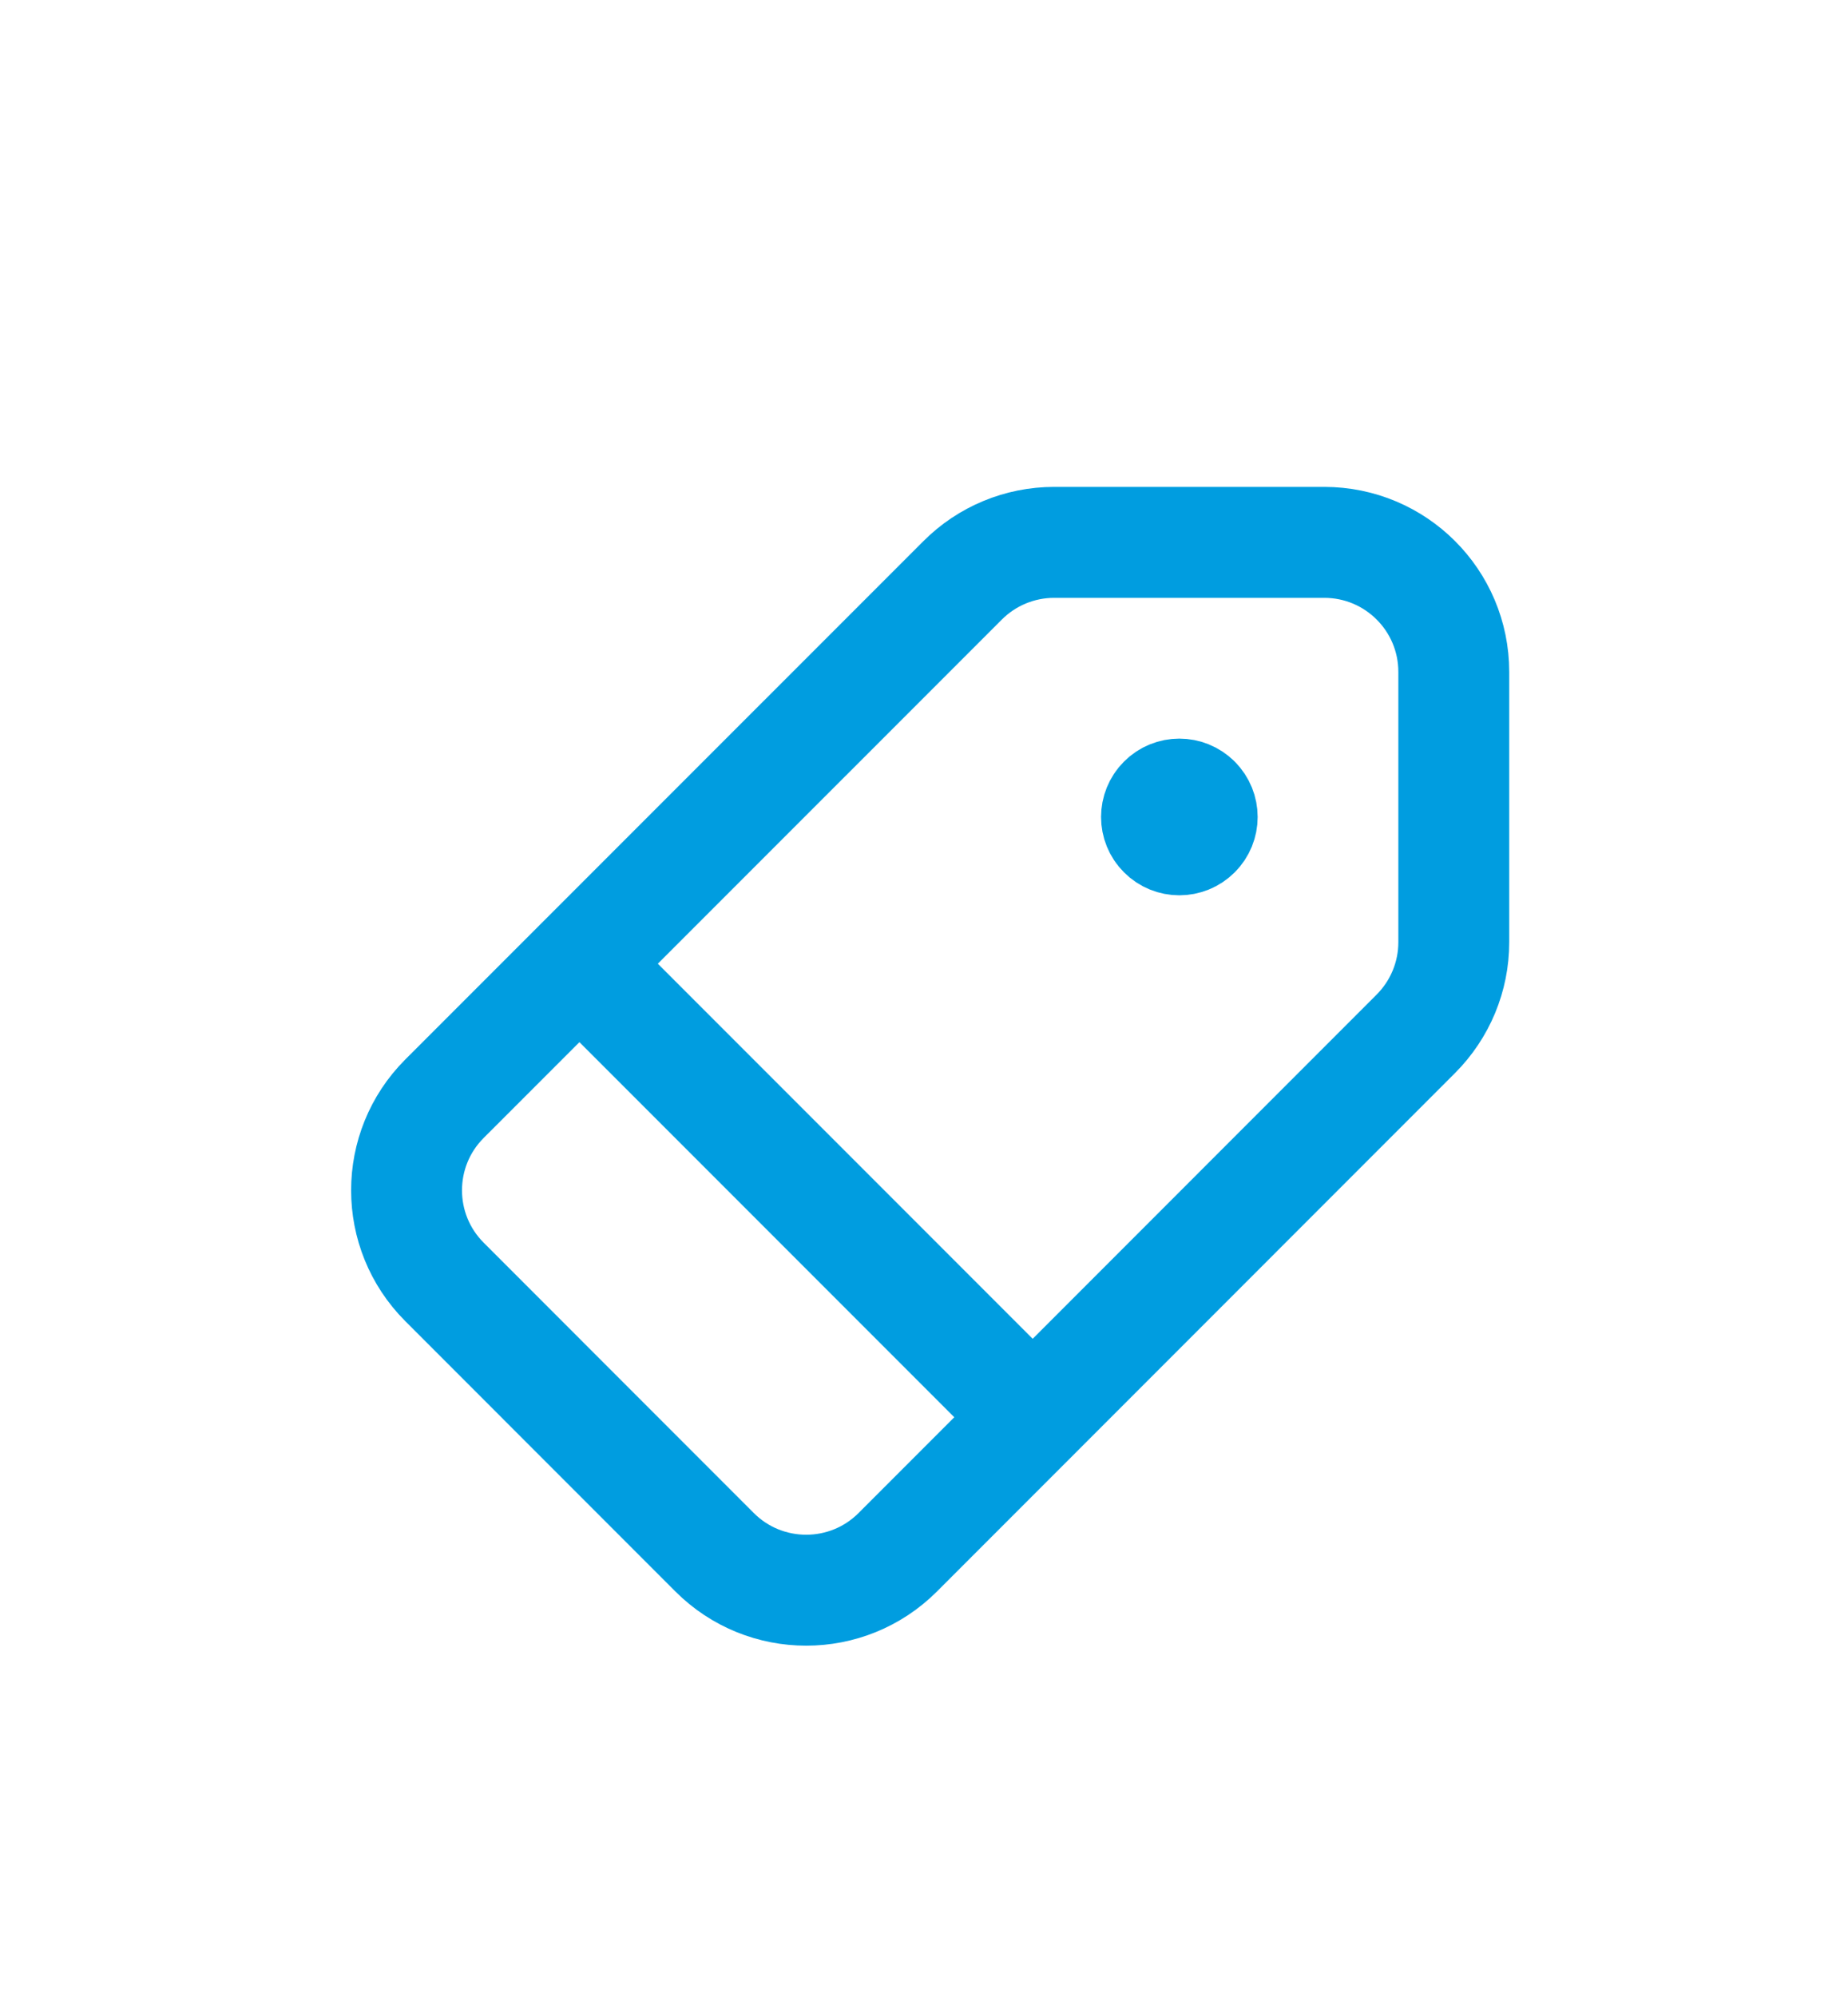 <svg width="25" height="27" viewBox="0 0 25 27" fill="none" xmlns="http://www.w3.org/2000/svg">
<g filter="url(#filter0_d_1_1183)">
<path d="M16.173 6.827C16.294 6.948 16.294 7.144 16.173 7.264C16.052 7.385 15.856 7.385 15.736 7.264C15.615 7.144 15.615 6.948 15.736 6.827C15.856 6.706 16.052 6.706 16.173 6.827" stroke="#009DE0" stroke-width="1.5" stroke-linecap="round" stroke-linejoin="round"/>
<path fill-rule="evenodd" clip-rule="evenodd" d="M14.26 3.333H17.914C18.883 3.333 19.667 4.117 19.667 5.085V8.739C19.667 9.204 19.482 9.649 19.153 9.978L12.145 16.987C11.461 17.671 10.352 17.671 9.667 16.987L6.013 13.332C5.329 12.648 5.329 11.539 6.013 10.855L13.022 3.847C13.35 3.518 13.796 3.333 14.26 3.333Z" stroke="#009DE0" stroke-width="1.5" stroke-linecap="round" stroke-linejoin="round"/>
<path d="M7.842 9.033L13.967 15.158" stroke="#009DE0" stroke-width="1.5" stroke-linecap="round" stroke-linejoin="round"/>
</g>
<defs>
<filter id="filter0_d_1_1183" x="-1" y="0" width="28" height="28" filterUnits="userSpaceOnUse" color-interpolation-filters="sRGB">
<feFlood flood-opacity="0" result="BackgroundImageFix"/>
<feColorMatrix in="SourceAlpha" type="matrix" values="0 0 0 0 0 0 0 0 0 0 0 0 0 0 0 0 0 0 127 0" result="hardAlpha"/>
<feOffset dy="4"/>
<feGaussianBlur stdDeviation="2"/>
<feComposite in2="hardAlpha" operator="out"/>
<feColorMatrix type="matrix" values="0 0 0 0 0 0 0 0 0 0 0 0 0 0 0 0 0 0 0.25 0"/>
<feBlend mode="normal" in2="BackgroundImageFix" result="effect1_dropShadow_1_1183"/>
<feBlend mode="normal" in="SourceGraphic" in2="effect1_dropShadow_1_1183" result="shape"/>
</filter>
</defs>
</svg>
